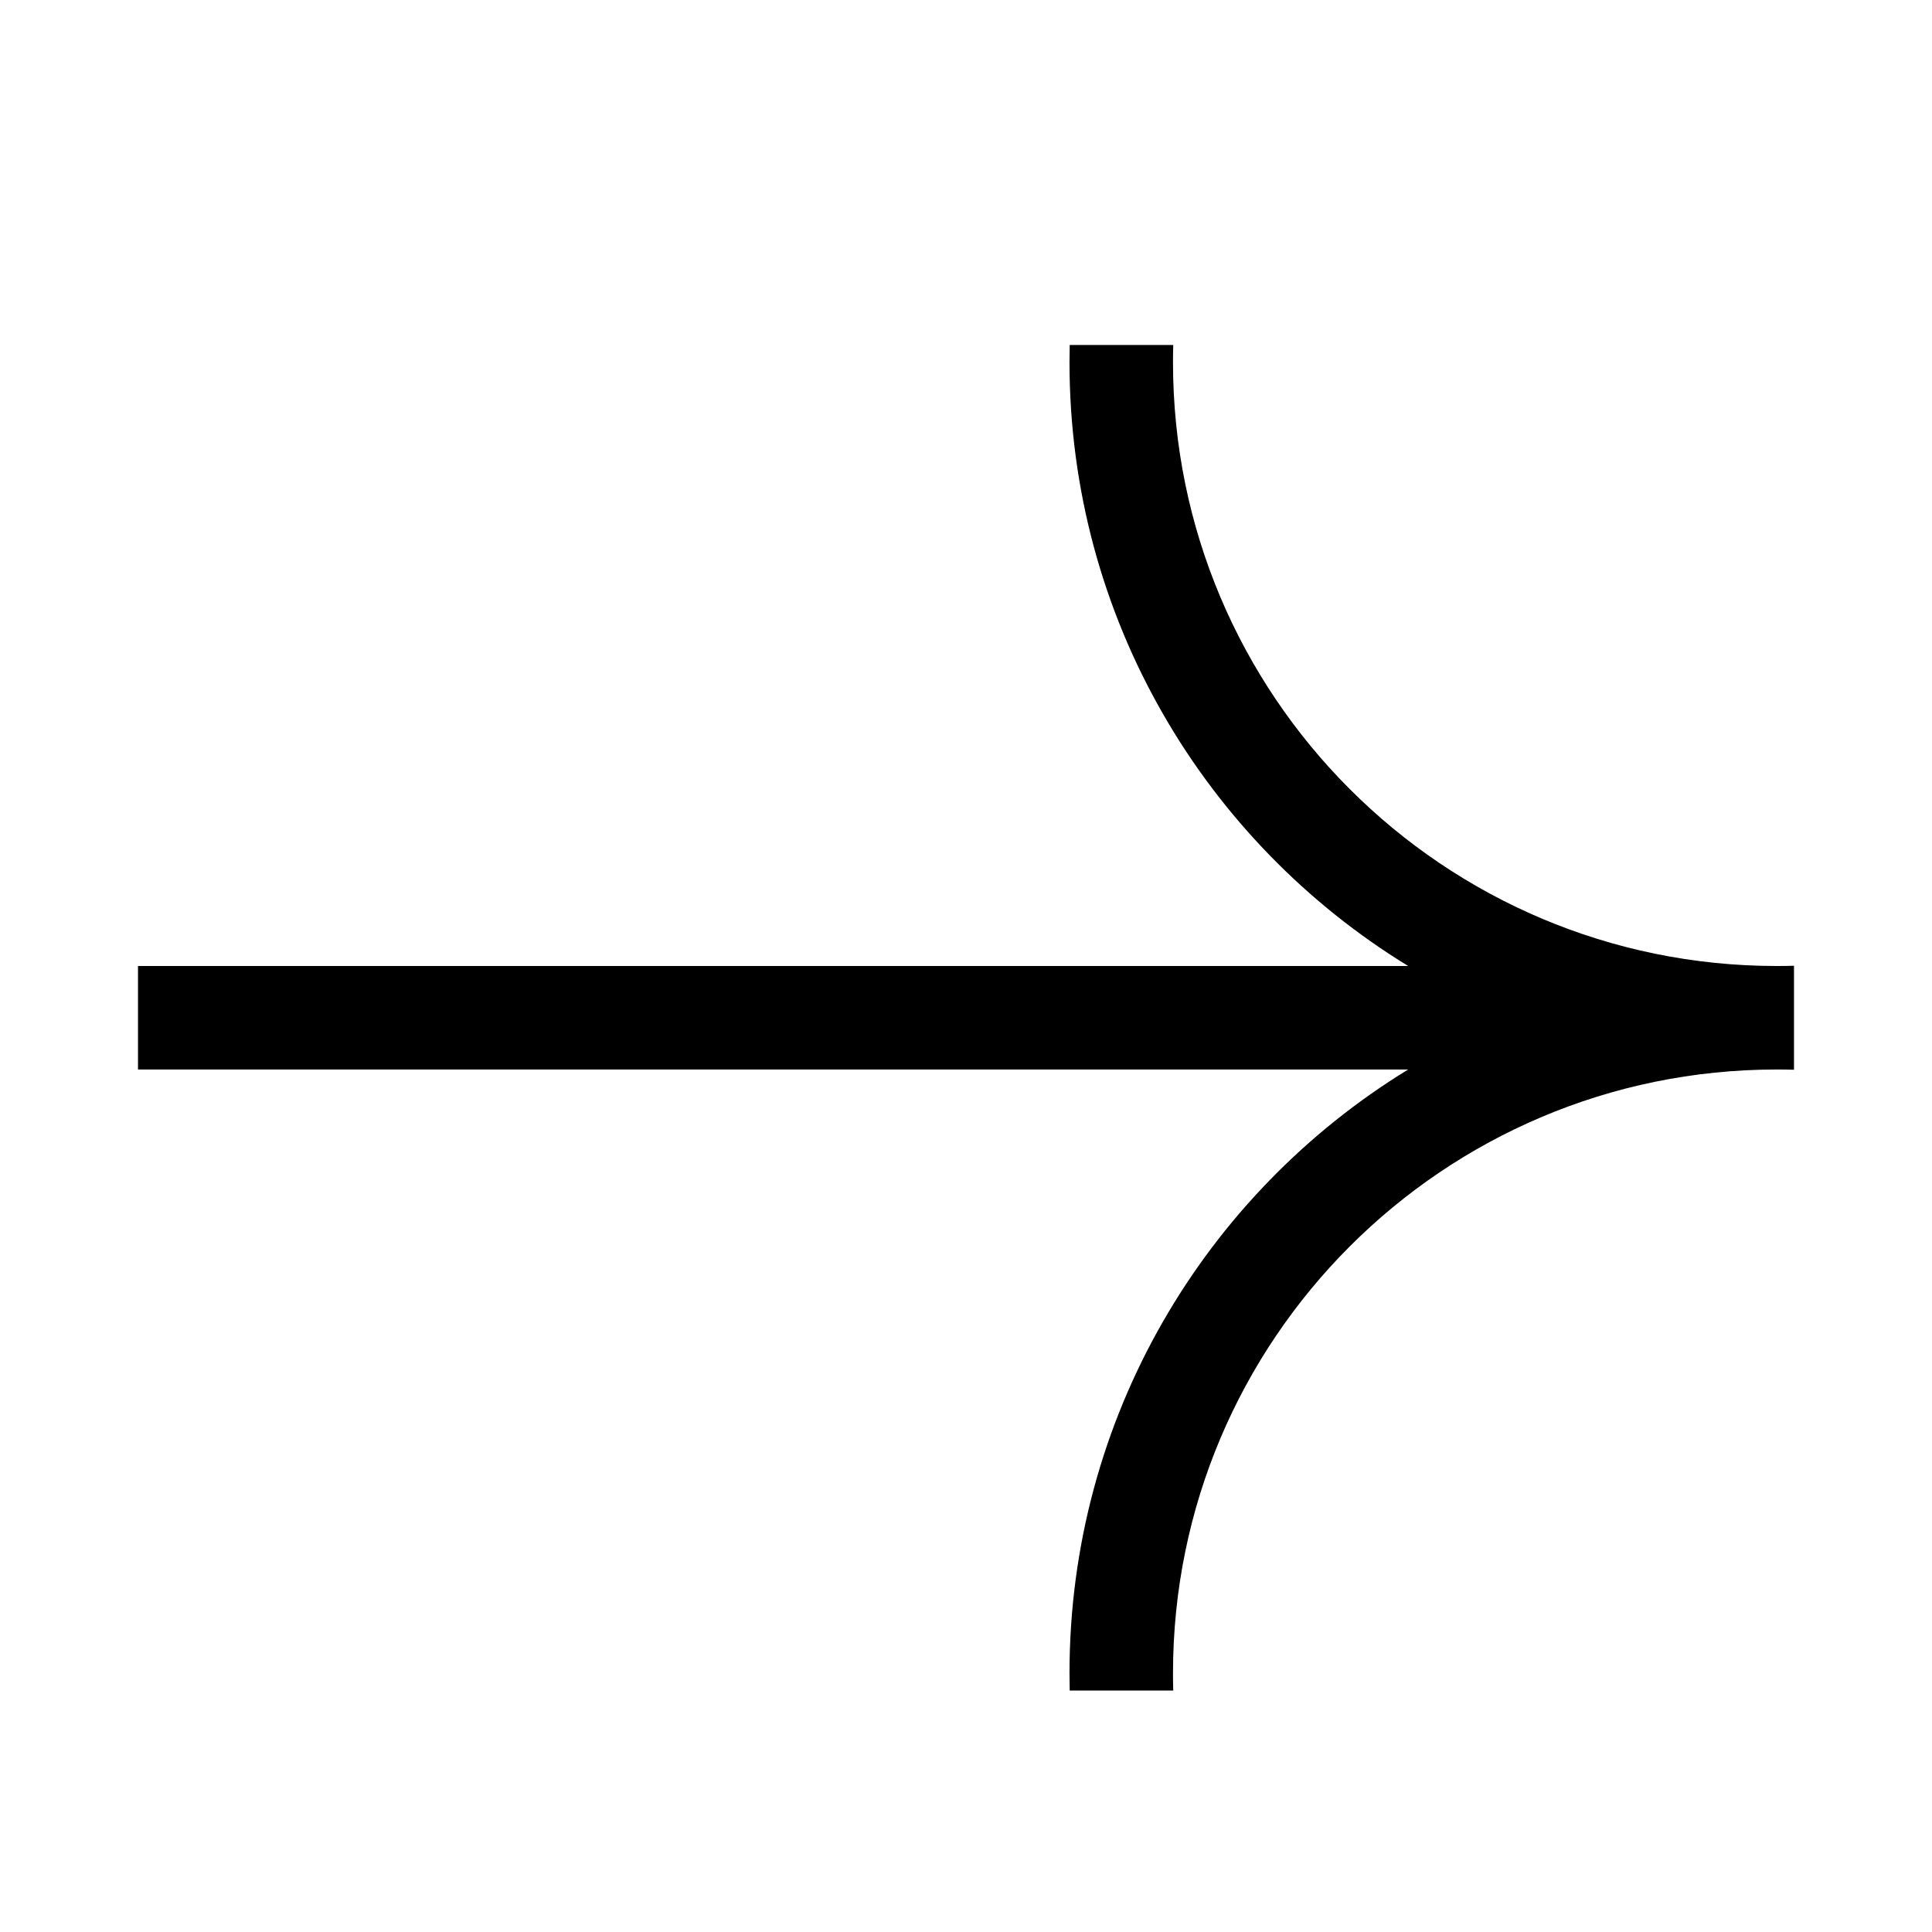 <svg width="56" height="56" viewBox="0 0 56 56" fill="none" xmlns="http://www.w3.org/2000/svg">
<path fill-rule="evenodd" clip-rule="evenodd" d="M34 10.5C34 20.162 41.83 27.995 51.491 28L51.5 28L51.509 28C51.673 28 51.837 27.998 52 27.993L52 28L52 28.006L52 30.994L52 31L52 31.007C51.837 31.002 51.673 31 51.509 31L51.5 31L51.491 31C41.83 31.005 34 38.838 34 48.5C34 48.667 34.002 48.834 34.007 49L31.006 49C31.002 48.834 31 48.667 31 48.5C31 41.092 34.929 34.602 40.817 31L4 31L4 28L40.817 28C34.929 24.398 31 17.908 31 10.5C31 10.333 31.002 10.166 31.006 10L34.007 10C34.002 10.166 34 10.333 34 10.5Z" fill="currentColor"/>
</svg>
